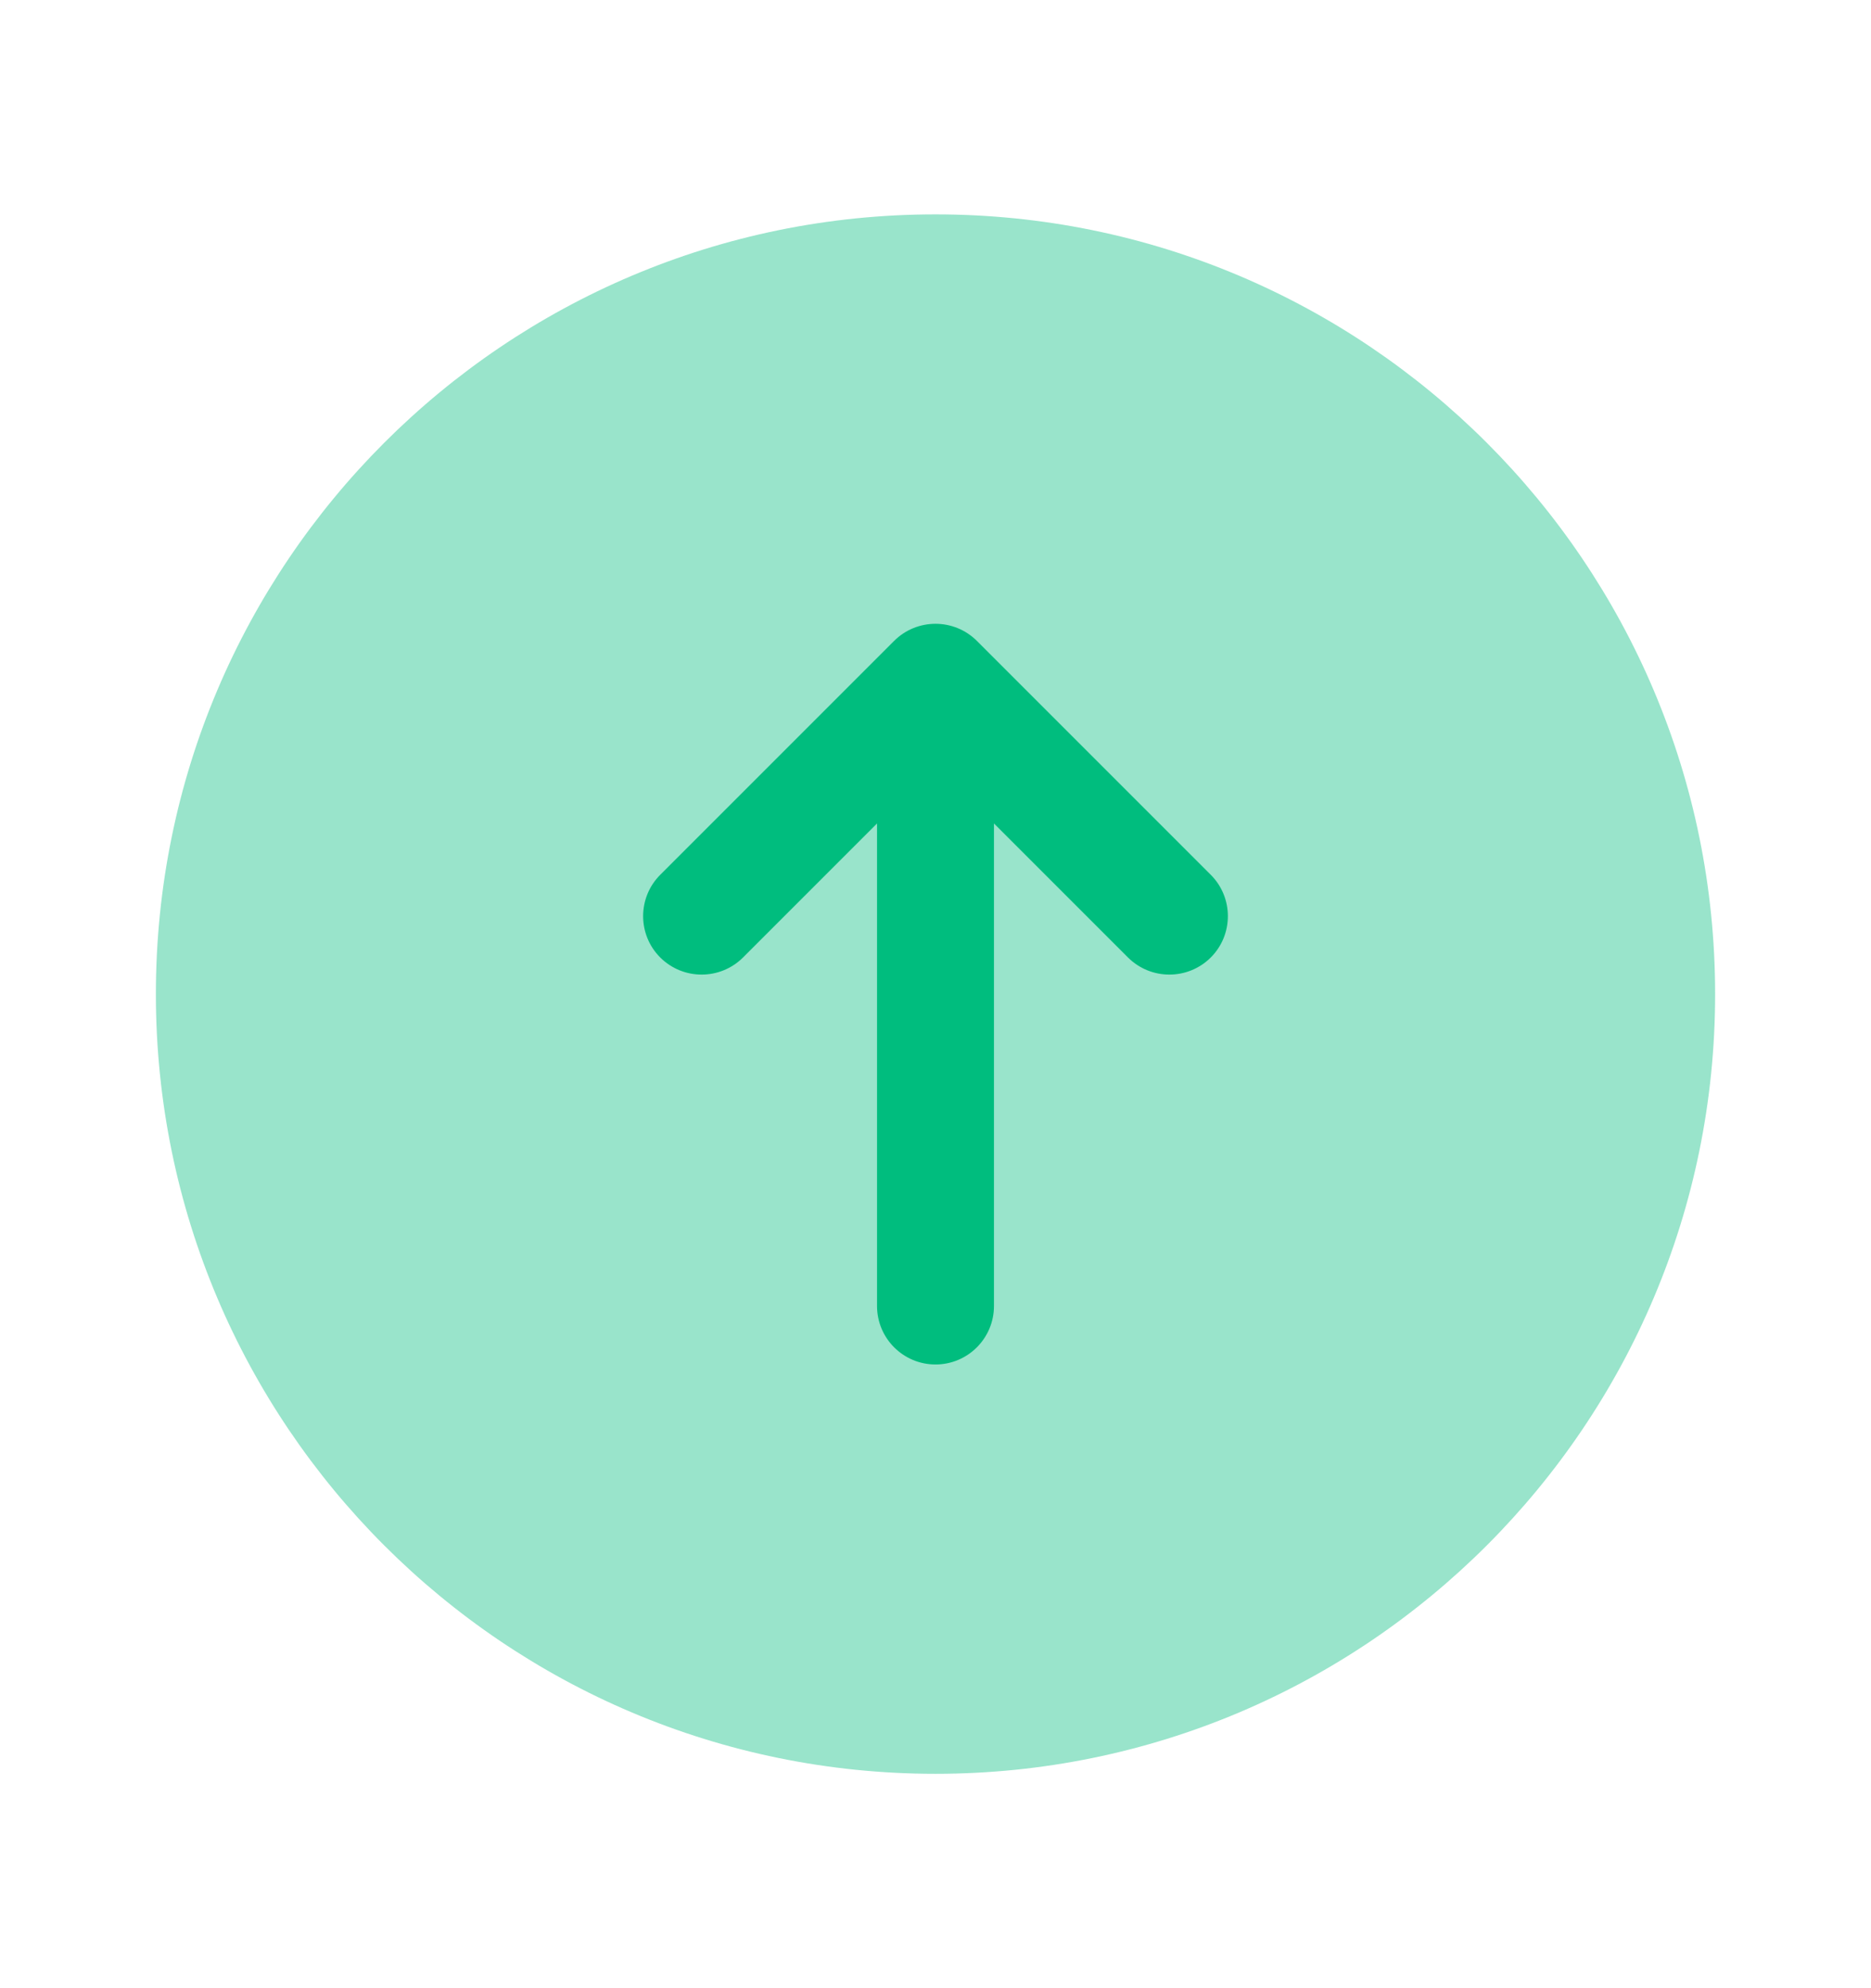 <svg width="16" height="17" viewBox="0 0 16 17" fill="none" xmlns="http://www.w3.org/2000/svg">
<path opacity="0.4" d="M14.667 8.5C14.667 12.182 11.682 15.167 8 15.167C4.318 15.167 1.333 12.182 1.333 8.5C1.333 4.818 4.318 1.833 8 1.833C11.682 1.833 14.667 4.818 14.667 8.5Z" fill="#00BD7E"/>
<path fill-rule="evenodd" clip-rule="evenodd" d="M7.646 5.48C7.842 5.285 8.158 5.285 8.354 5.48L10.354 7.48C10.549 7.675 10.549 7.992 10.354 8.187C10.158 8.382 9.842 8.382 9.646 8.187L8.5 7.041V11.167C8.5 11.443 8.276 11.667 8 11.667C7.724 11.667 7.5 11.443 7.5 11.167V7.041L6.354 8.187C6.158 8.382 5.842 8.382 5.646 8.187C5.451 7.992 5.451 7.675 5.646 7.48L7.646 5.48Z" fill="#00BD7E"/>
</svg>
